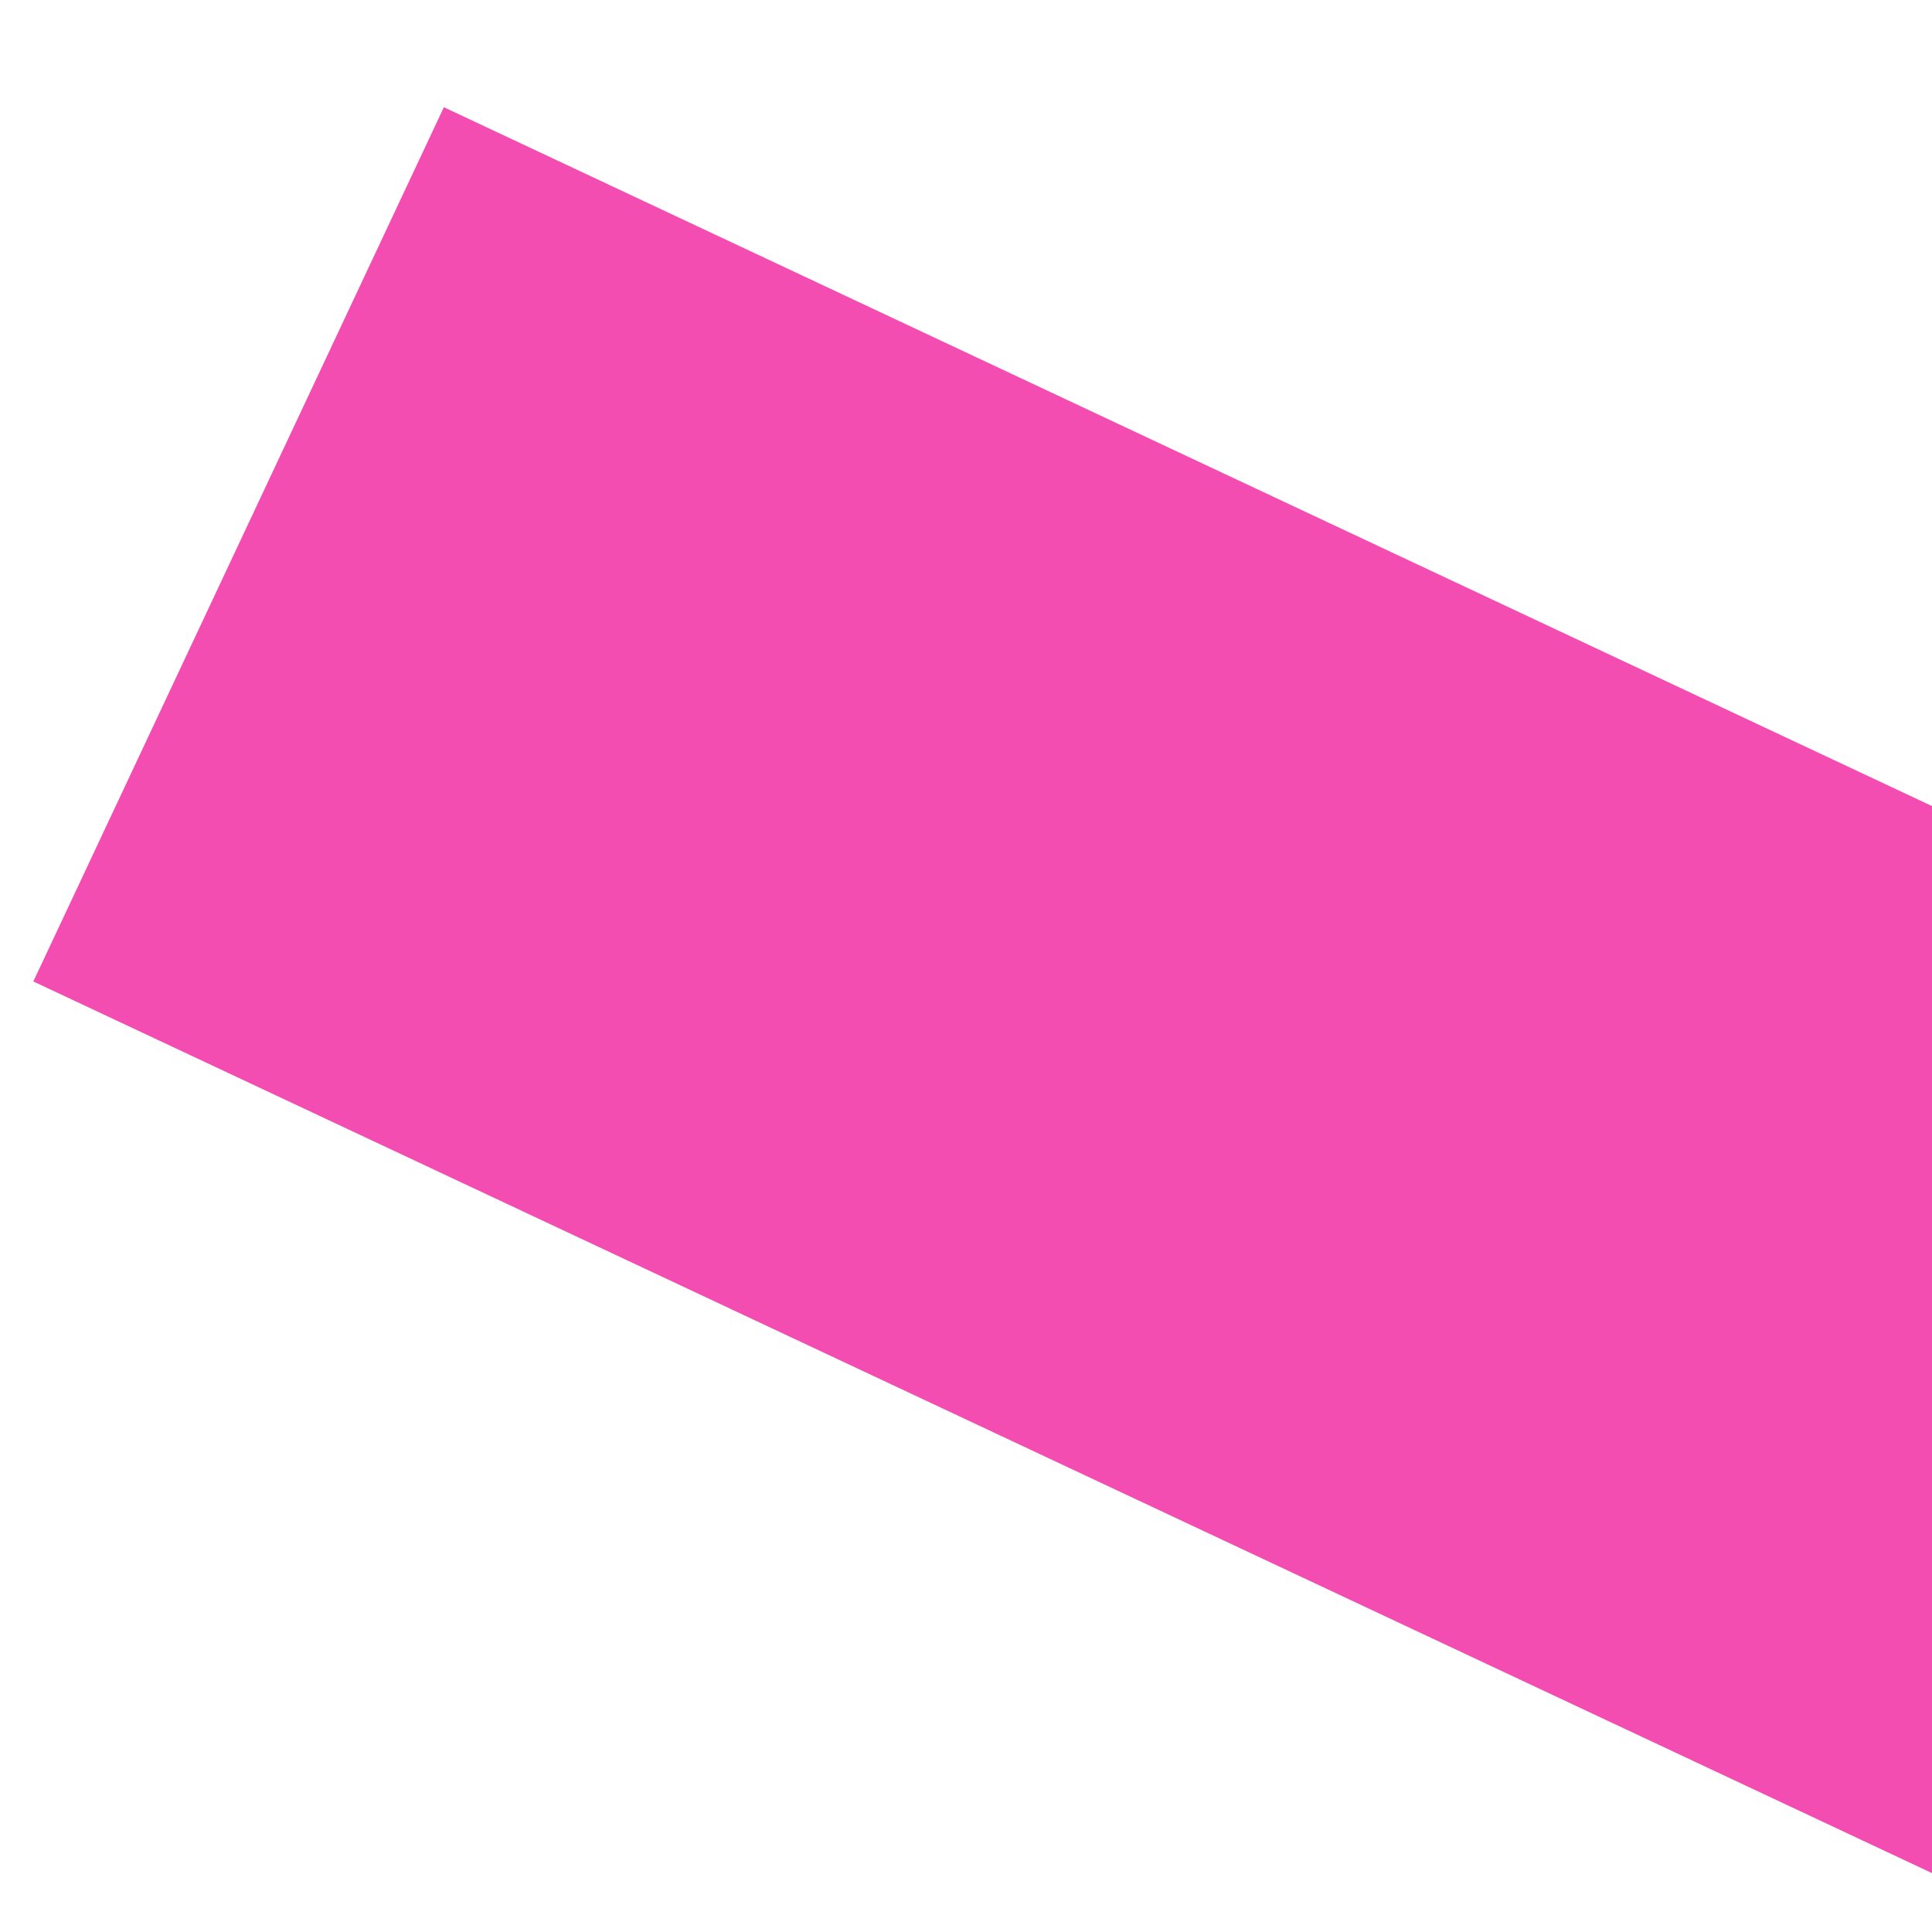 ﻿<?xml version="1.0" encoding="utf-8"?>
<svg version="1.1" xmlns:xlink="http://www.w3.org/1999/xlink" width="4px" height="4px" preserveAspectRatio="xMinYMid meet" viewBox="1110 2099  4 2" xmlns="http://www.w3.org/2000/svg">
  <path d="M 1187 2125.6  L 1194 2118  L 1187 2110.4  L 1187 2125.6  Z " fill-rule="nonzero" fill="#f44db2" stroke="none" transform="matrix(0.905 0.425 -0.425 0.905 1008.809 -288.138 )" />
  <path d="M 1107 2118  L 1188 2118  " stroke-width="2" stroke="#f44db2" fill="none" transform="matrix(0.905 0.425 -0.425 0.905 1008.809 -288.138 )" />
</svg>